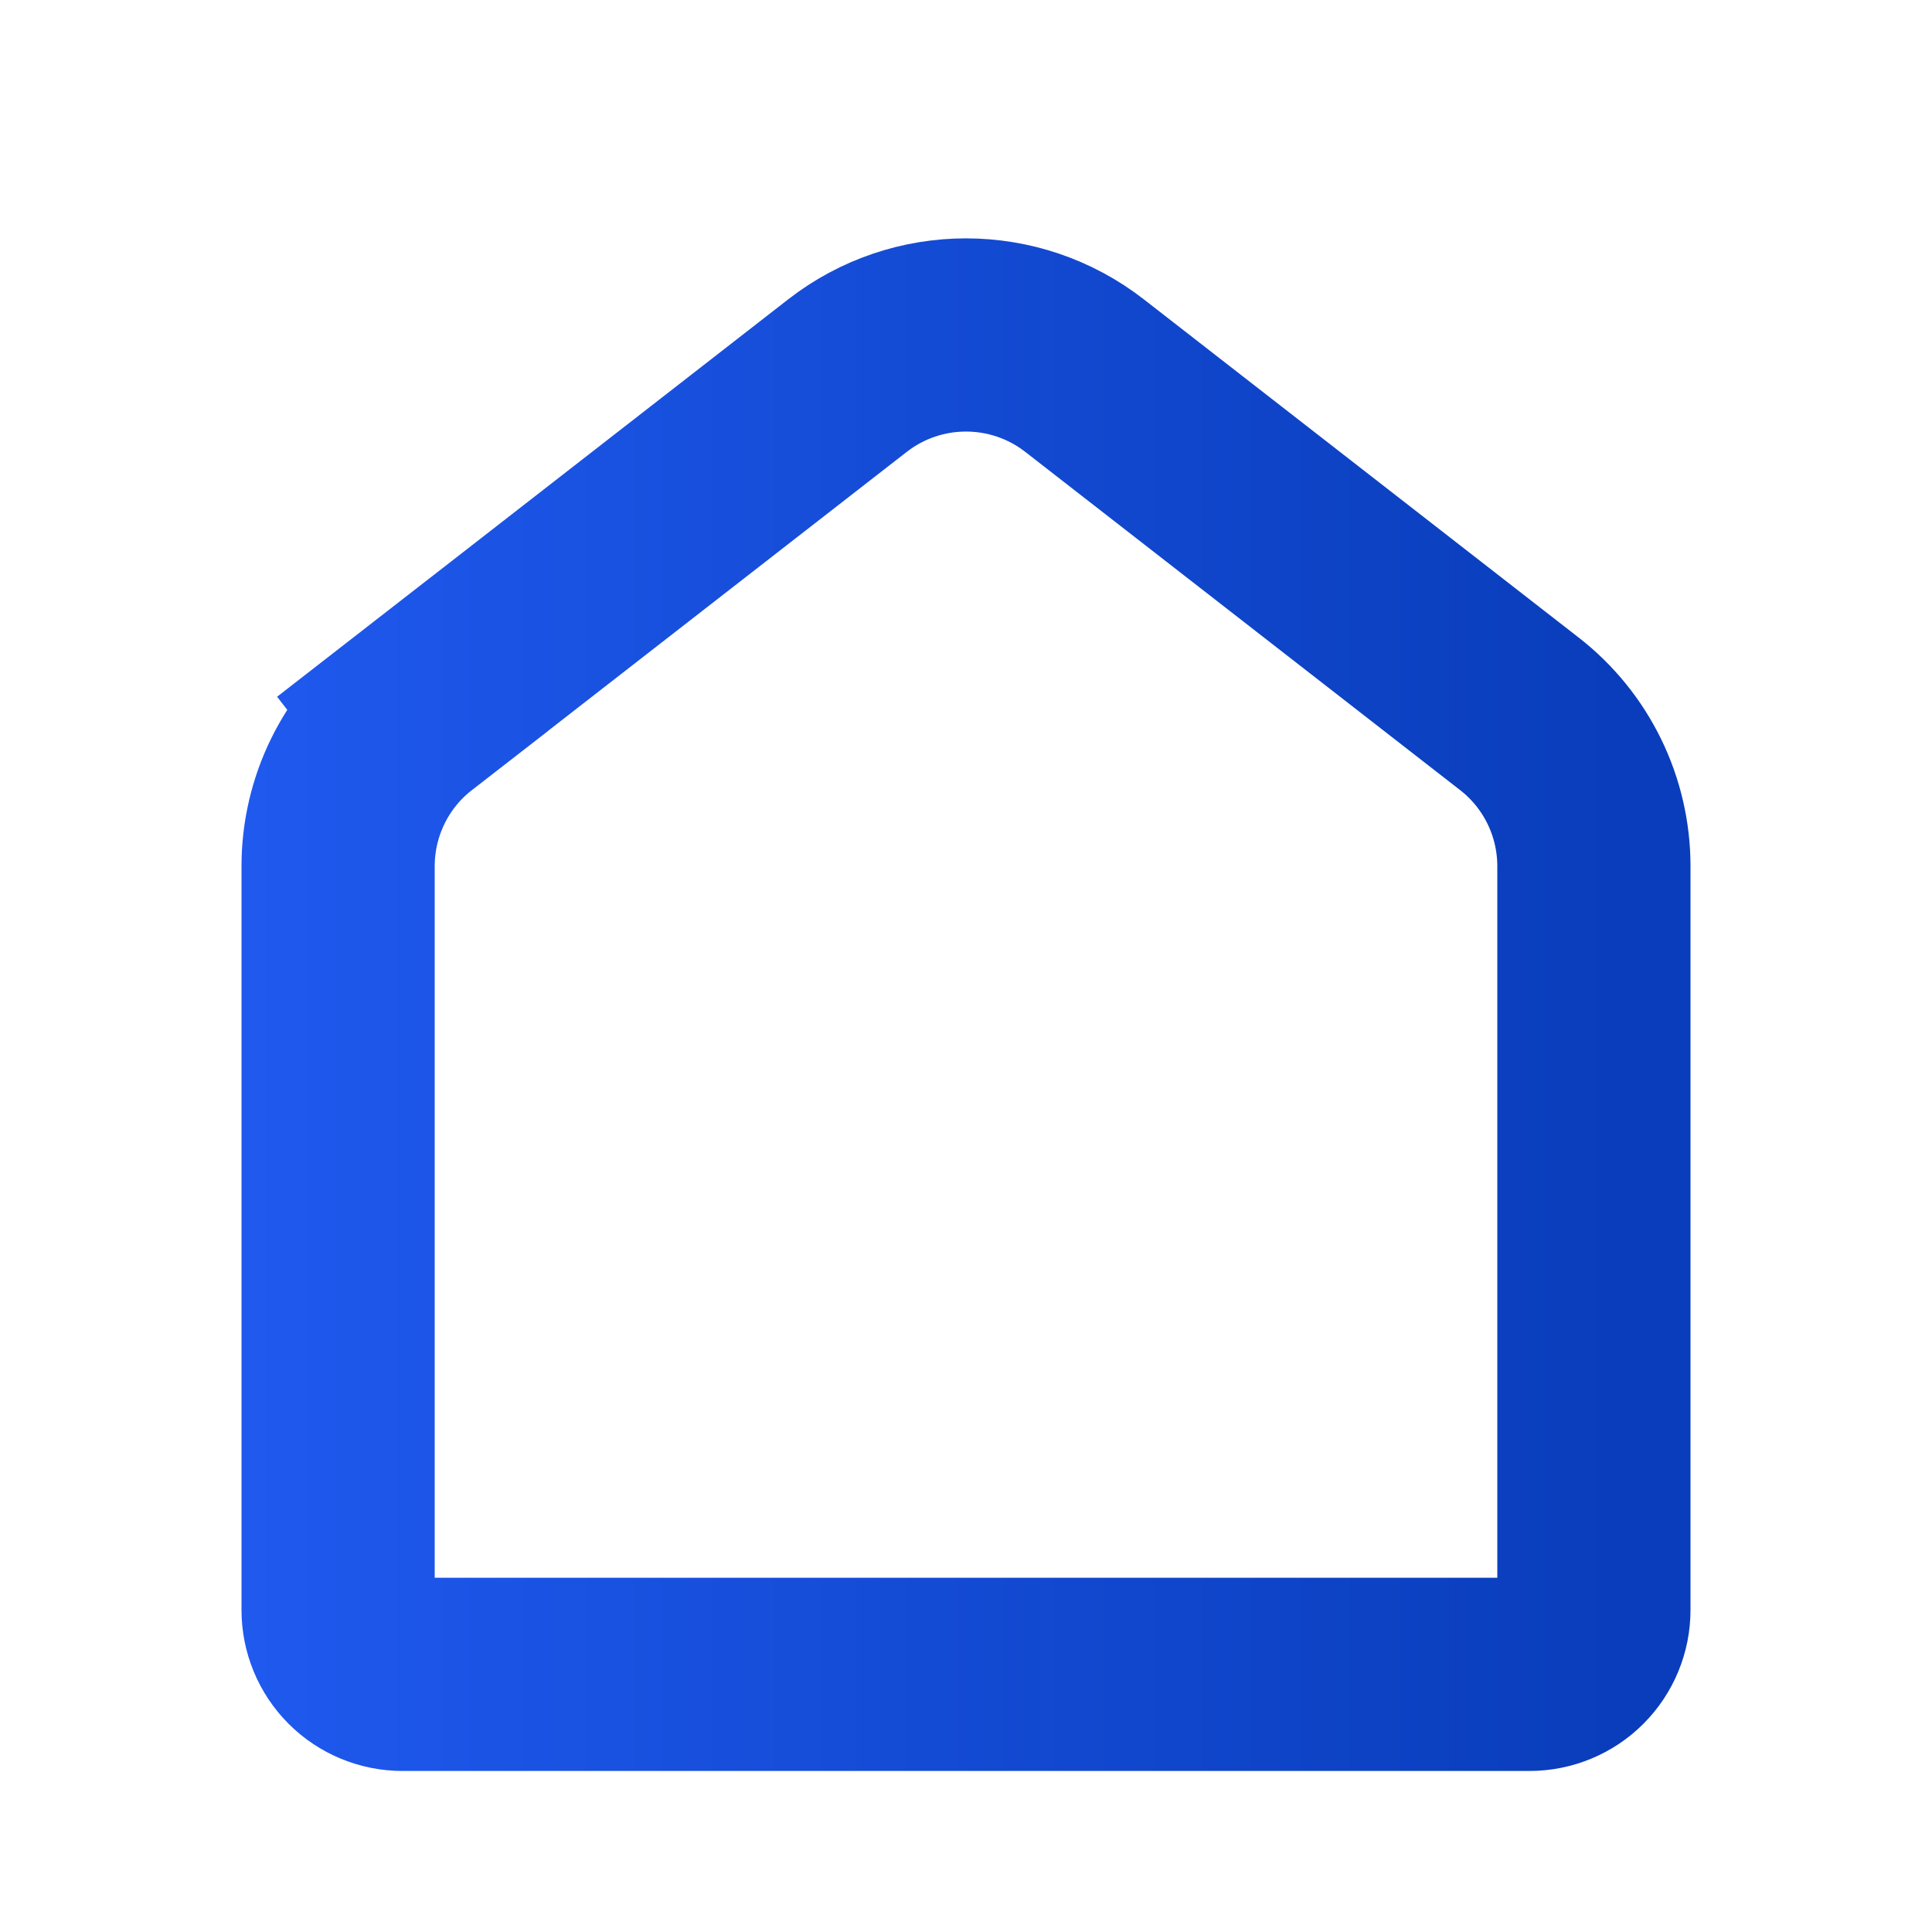 <svg width="20" height="20" viewBox="0 0 20 20" fill="none" xmlns="http://www.w3.org/2000/svg">
<path d="M3.5 8.967C3.5 8.35 3.785 7.767 4.272 7.389L3.658 6.599L4.272 7.389L8.772 3.889C9.494 3.327 10.506 3.327 11.228 3.889L15.728 7.389C16.215 7.767 16.5 8.35 16.5 8.967V16.667C16.5 16.843 16.43 17.013 16.305 17.138C16.18 17.263 16.01 17.333 15.833 17.333H4.167C3.99 17.333 3.82 17.263 3.695 17.138C3.57 17.013 3.5 16.843 3.5 16.667V8.967Z" stroke="url(#paint0_linear)" stroke-width="2"/>
<defs>
<linearGradient id="paint0_linear" x1="2.5" y1="10" x2="16.78" y2="10" gradientUnits="userSpaceOnUse">
<stop stop-color="#1F59EE"/>
<stop offset="1" stop-color="#093DBB"/>
</linearGradient>
</defs>
</svg>
